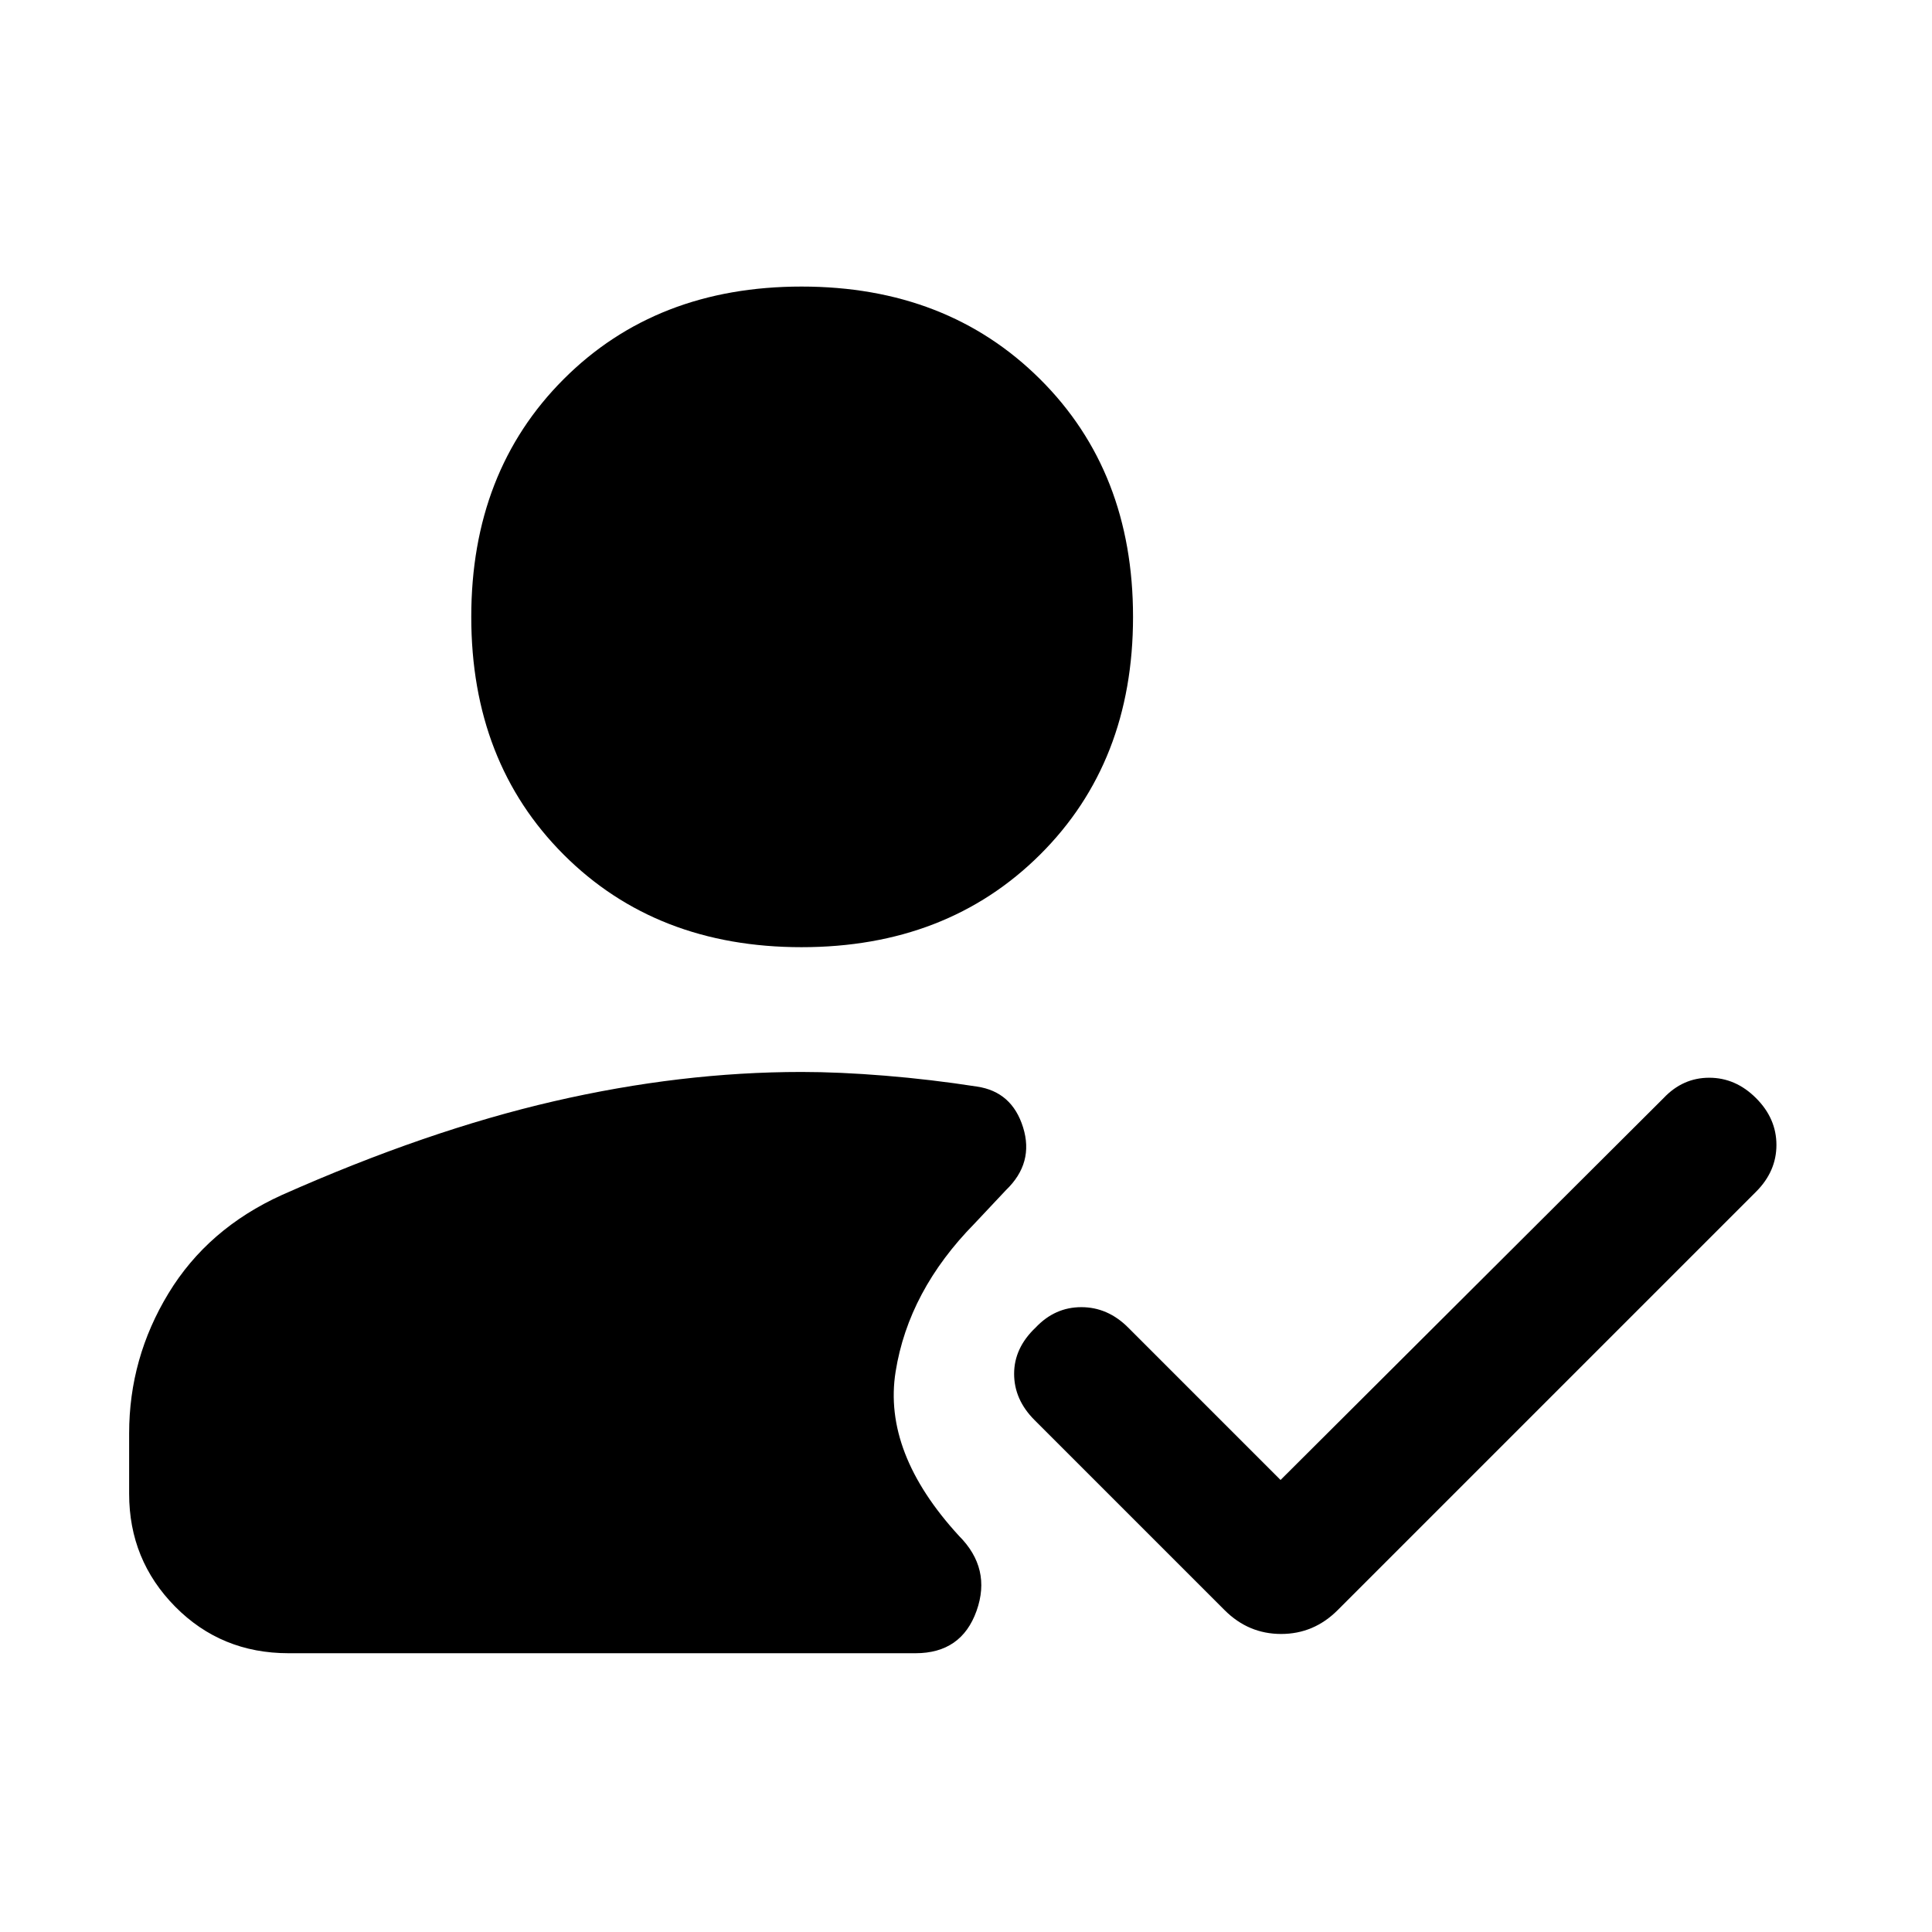 <svg xmlns="http://www.w3.org/2000/svg" width="48" height="48" viewBox="0 -960 960 960"><path d="M398.3-489.35q-72.21 0-118.17-45.95-45.96-45.96-45.96-118.18t45.96-118.17q45.96-45.96 118.17-45.96 72.22 0 118.46 45.96Q563-725.7 563-653.48T516.76-535.3q-46.24 45.95-118.46 45.95ZM143.39-138.52q-33.48 0-56.35-23.15-22.87-23.16-22.87-56.07v-30.04q0-37.39 19.55-69.57 19.54-32.17 56.37-48.87 72-32 135.11-46.56 63.1-14.57 123.1-14.57 18.7 0 41.44 1.85t45.7 5.41q17.43 2.57 22.93 20.29 5.5 17.71-8.5 31.15L484.22-352q-32.78 33.35-39.2 73.61-6.41 40.26 31.46 81.52 16.26 16.26 8.76 37.31-7.5 21.04-30.33 21.04H143.39Zm492.91-86.09 190.31-189.74q9.56-10.13 22.69-10.13 13.14 0 23.27 10.13 10.13 10.13 10.13 23.26t-10.13 23.26L664.65-159.91q-11.82 11.82-28.06 11.82t-28.07-11.82l-94.48-94.48q-10.13-10.13-10.13-22.98t10.7-22.98q9.56-10.13 22.69-10.13 13.14 0 23.27 10.13l75.73 75.74Z"/></svg>